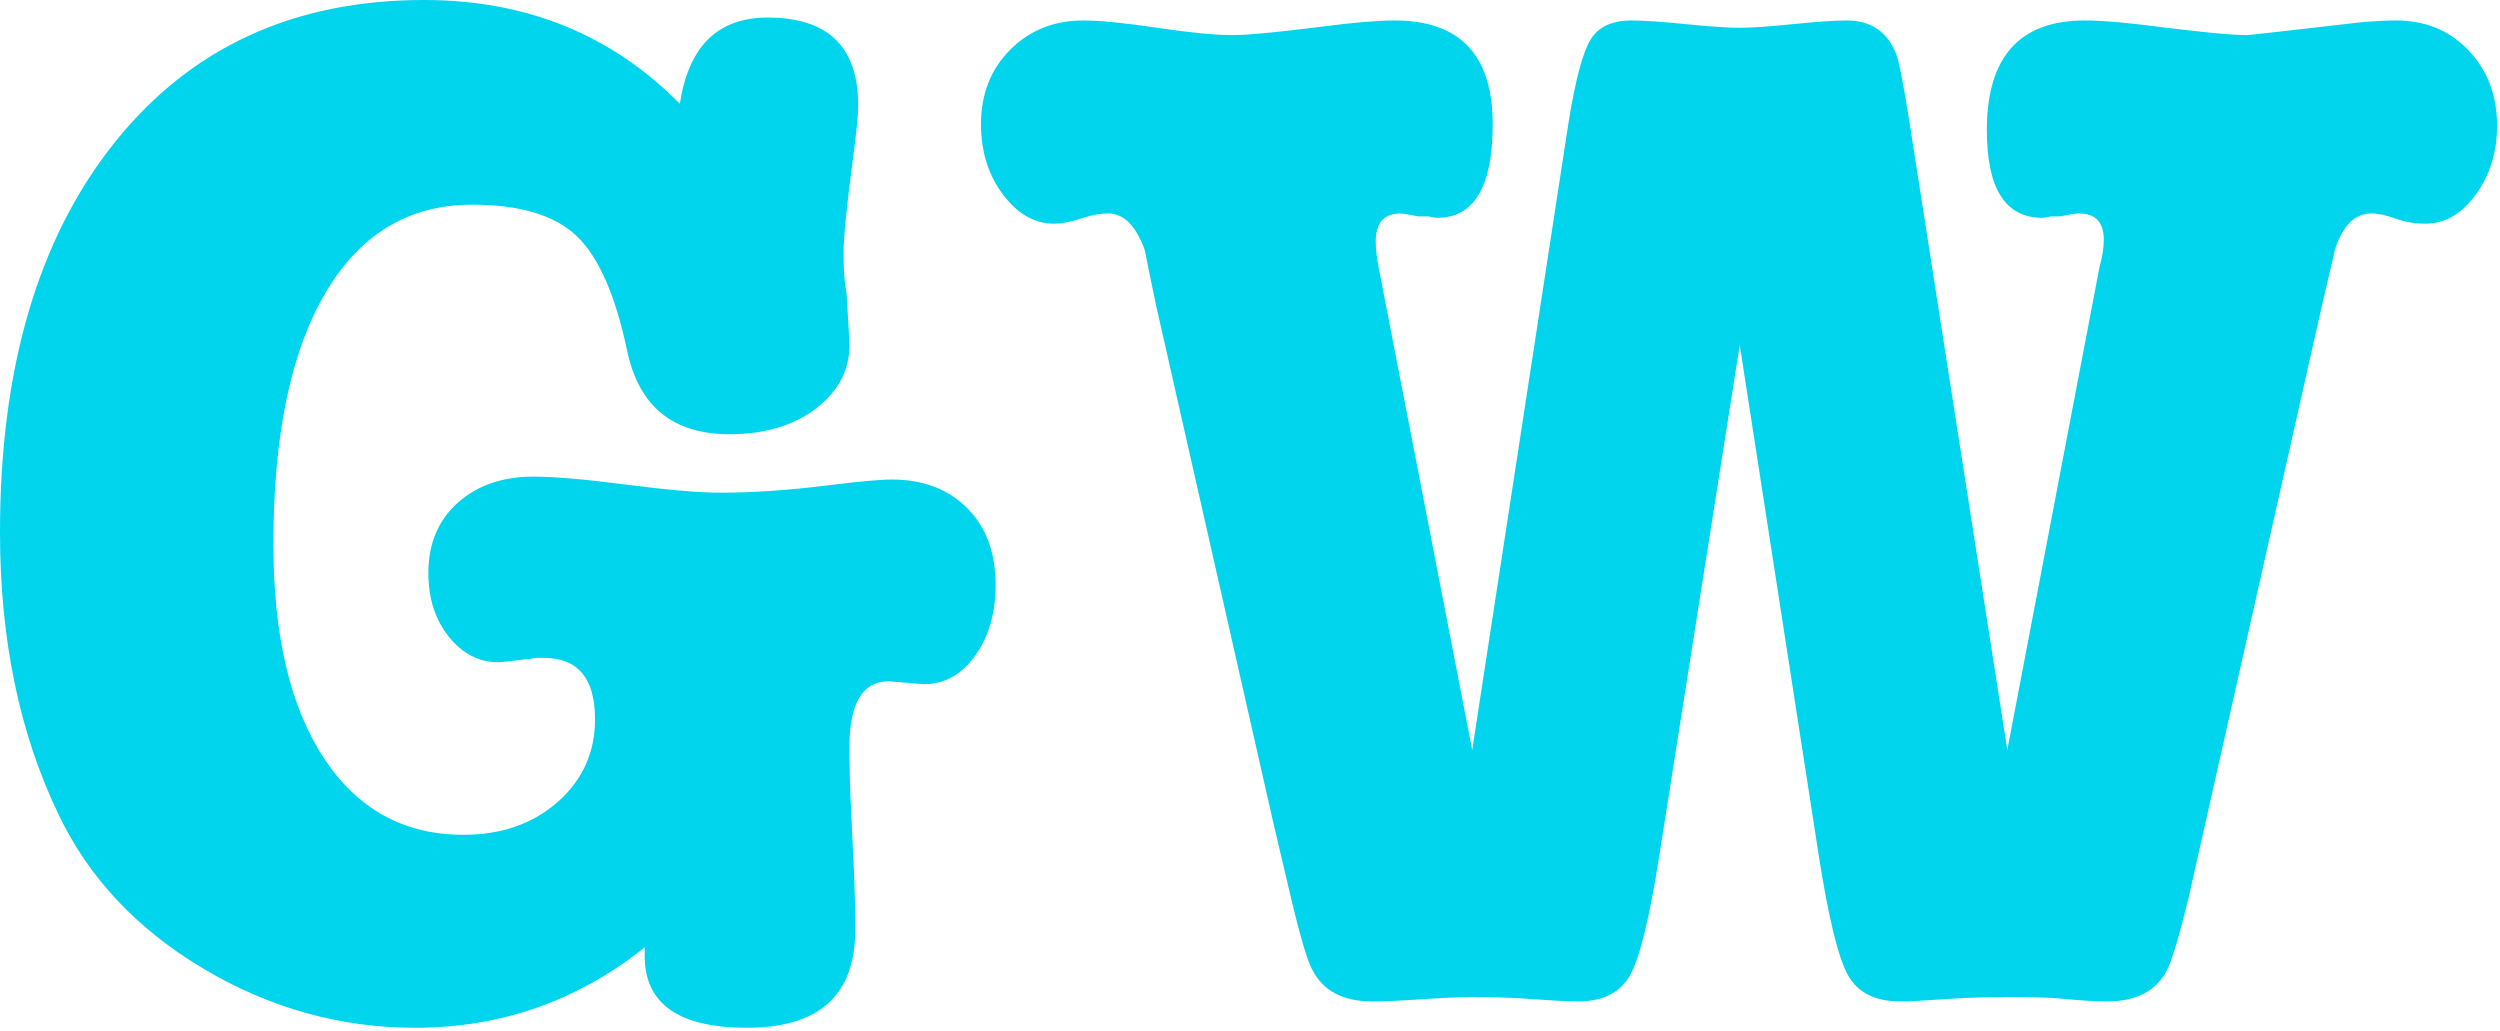 
<svg width="342px" height="141px" viewBox="0 0 342 141" version="1.1" xmlns="http://www.w3.org/2000/svg" xmlns:xlink="http://www.w3.org/1999/xlink">
    <g id="Page-1" stroke="none" stroke-width="1" fill="none" fill-rule="evenodd">
        <path d="M58,0 C72,0 83.667,4.733 93,14.2 C94.2,6.333 98.2,2.4 105,2.4 C113.267,2.4 117.4,6.4 117.4,14.4 C117.4,15.733 117.133,18.4 116.6,22.4 C115.8,28.4 115.4,32.467 115.4,34.6 C115.4,37 115.533,38.8 115.8,40 C116.067,44.267 116.2,46.667 116.2,47.2 C116.2,50.667 114.667,53.567 111.6,55.9 C108.533,58.233 104.6,59.4 99.8,59.4 C92.067,59.4 87.4,55.6 85.8,48 C84.2,40.4 81.9,35.167 78.9,32.3 C75.9,29.433 71.133,28 64.6,28 C55.933,28 49.233,32.033 44.5,40.1 C39.767,48.167 37.4,59.6 37.4,74.4 C37.4,86.933 39.7,96.7 44.3,103.7 C48.9,110.7 55.267,114.2 63.4,114.2 C68.6,114.2 72.9,112.7 76.3,109.7 C79.7,106.7 81.4,102.933 81.4,98.4 C81.4,92.8 79.067,90 74.4,90 L73.2,90 C72.667,90.133 72.2,90.2 71.8,90.2 C69.667,90.467 68.467,90.6 68.2,90.6 C65.533,90.6 63.267,89.433 61.4,87.1 C59.533,84.767 58.6,81.867 58.6,78.4 C58.6,74.4 59.933,71.2 62.6,68.8 C65.267,66.4 68.733,65.2 73,65.2 C75.8,65.2 80.033,65.567 85.7,66.3 C91.367,67.033 95.667,67.4 98.6,67.4 C103,67.4 107.867,67.067 113.2,66.4 C117.467,65.867 120.4,65.6 122,65.6 C126.267,65.6 129.7,66.9 132.3,69.5 C134.9,72.1 136.2,75.6 136.2,80 C136.2,83.867 135.267,87.1 133.4,89.7 C131.533,92.3 129.2,93.6 126.4,93.6 L121.6,93.2 C118,93.2 116.2,96.2 116.2,102.2 C116.2,104.733 116.267,107.4 116.4,110.2 L116.8,118.8 C116.933,121.733 117,124.533 117,127.2 C117,136.133 112.067,140.6 102.2,140.6 C92.867,140.6 88.2,137.333 88.2,130.8 L88.2,129.6 C79,136.933 68.533,140.6 56.8,140.6 C46.533,140.6 36.867,137.9 27.8,132.5 C18.733,127.1 12.133,120.067 8,111.4 C2.667,100.333 0,87.467 0,72.8 C0,50.4 5.2,32.667 15.6,19.6 C26,6.533 40.133,0 58,0 Z M261.2,16.6 L274.6,102.6 L287.2,36.6 C287.6,35.133 287.8,33.867 287.8,32.8 C287.8,30.4 286.667,29.2 284.4,29.2 C284,29.2 283.133,29.333 281.8,29.6 L280.6,29.6 C280.067,29.733 279.667,29.8 279.4,29.8 C274.333,29.8 271.8,25.8 271.8,17.8 C271.8,7.8 276.267,2.8 285.2,2.8 C287.467,2.8 290.667,3.067 294.8,3.6 C301.067,4.4 305.267,4.8 307.4,4.8 C307.667,4.8 313,4.2 323.4,3 C325.133,2.867 326.6,2.8 327.8,2.8 C331.8,2.8 335.1,4.167 337.7,6.9 C340.3,9.633 341.6,13.067 341.6,17.2 C341.6,20.8 340.633,23.933 338.7,26.6 C336.767,29.267 334.467,30.6 331.8,30.6 C330.333,30.6 328.967,30.367 327.7,29.9 C326.433,29.433 325.333,29.2 324.4,29.2 C322.133,29.2 320.467,30.867 319.4,34.2 C319.4,34.333 318.8,36.933 317.6,42 L299.4,122.8 C298.067,128.267 297.067,131.6 296.4,132.8 C294.933,135.6 292.2,137 288.2,137 C286.733,137 284.6,136.867 281.8,136.6 C280.467,136.467 278.133,136.4 274.8,136.4 C272,136.4 269.533,136.467 267.4,136.6 L261,137 L260,137 C256.533,137 254.133,135.8 252.8,133.4 C251.467,131 250.133,125.533 248.8,117 L238,47.2 L227,117 C225.667,125.533 224.333,131 223,133.4 C221.667,135.8 219.267,137 215.8,137 C214.6,137 212.133,136.867 208.4,136.6 C206.533,136.467 204.133,136.4 201.2,136.4 C199.733,136.4 197.5,136.5 194.5,136.7 C191.5,136.9 189.267,137 187.8,137 C183.8,137 181.067,135.6 179.6,132.8 C178.933,131.733 177.933,128.4 176.6,122.8 L174.2,112.6 L158.2,42 C157.667,39.467 157.133,36.867 156.6,34.2 C155.4,30.867 153.733,29.2 151.6,29.2 C150.533,29.2 149.4,29.4 148.2,29.8 C146.6,30.333 145.267,30.6 144.2,30.6 C141.533,30.6 139.2,29.267 137.2,26.6 C135.2,23.933 134.2,20.733 134.2,17 C134.2,12.867 135.533,9.467 138.2,6.8 C140.867,4.133 144.2,2.8 148.2,2.8 C150.467,2.8 153.833,3.133 158.3,3.8 C162.767,4.467 166.2,4.8 168.6,4.8 C170.733,4.8 174.933,4.4 181.2,3.6 C185.333,3.067 188.533,2.8 190.8,2.8 C199.733,2.8 204.2,7.533 204.2,17 C204.2,25.533 201.667,29.8 196.6,29.8 C196.333,29.8 195.933,29.733 195.4,29.6 L194,29.6 C192.667,29.333 191.867,29.2 191.6,29.2 C189.333,29.2 188.2,30.467 188.2,33 C188.2,34.067 188.333,35.267 188.6,36.6 L201.4,102.6 L214.6,16.6 C215.533,10.867 216.533,7.133 217.6,5.4 C218.667,3.667 220.533,2.8 223.2,2.8 C224.8,2.8 227.267,2.967 230.6,3.3 C233.933,3.633 236.4,3.8 238,3.8 C239.6,3.8 242.033,3.633 245.3,3.3 C248.567,2.967 251,2.8 252.6,2.8 C255.933,2.8 258.2,4.333 259.4,7.4 C259.8,8.467 260.4,11.533 261.2,16.6 Z" id="GW" fill="#00D5ED"></path>
    </g>
</svg>